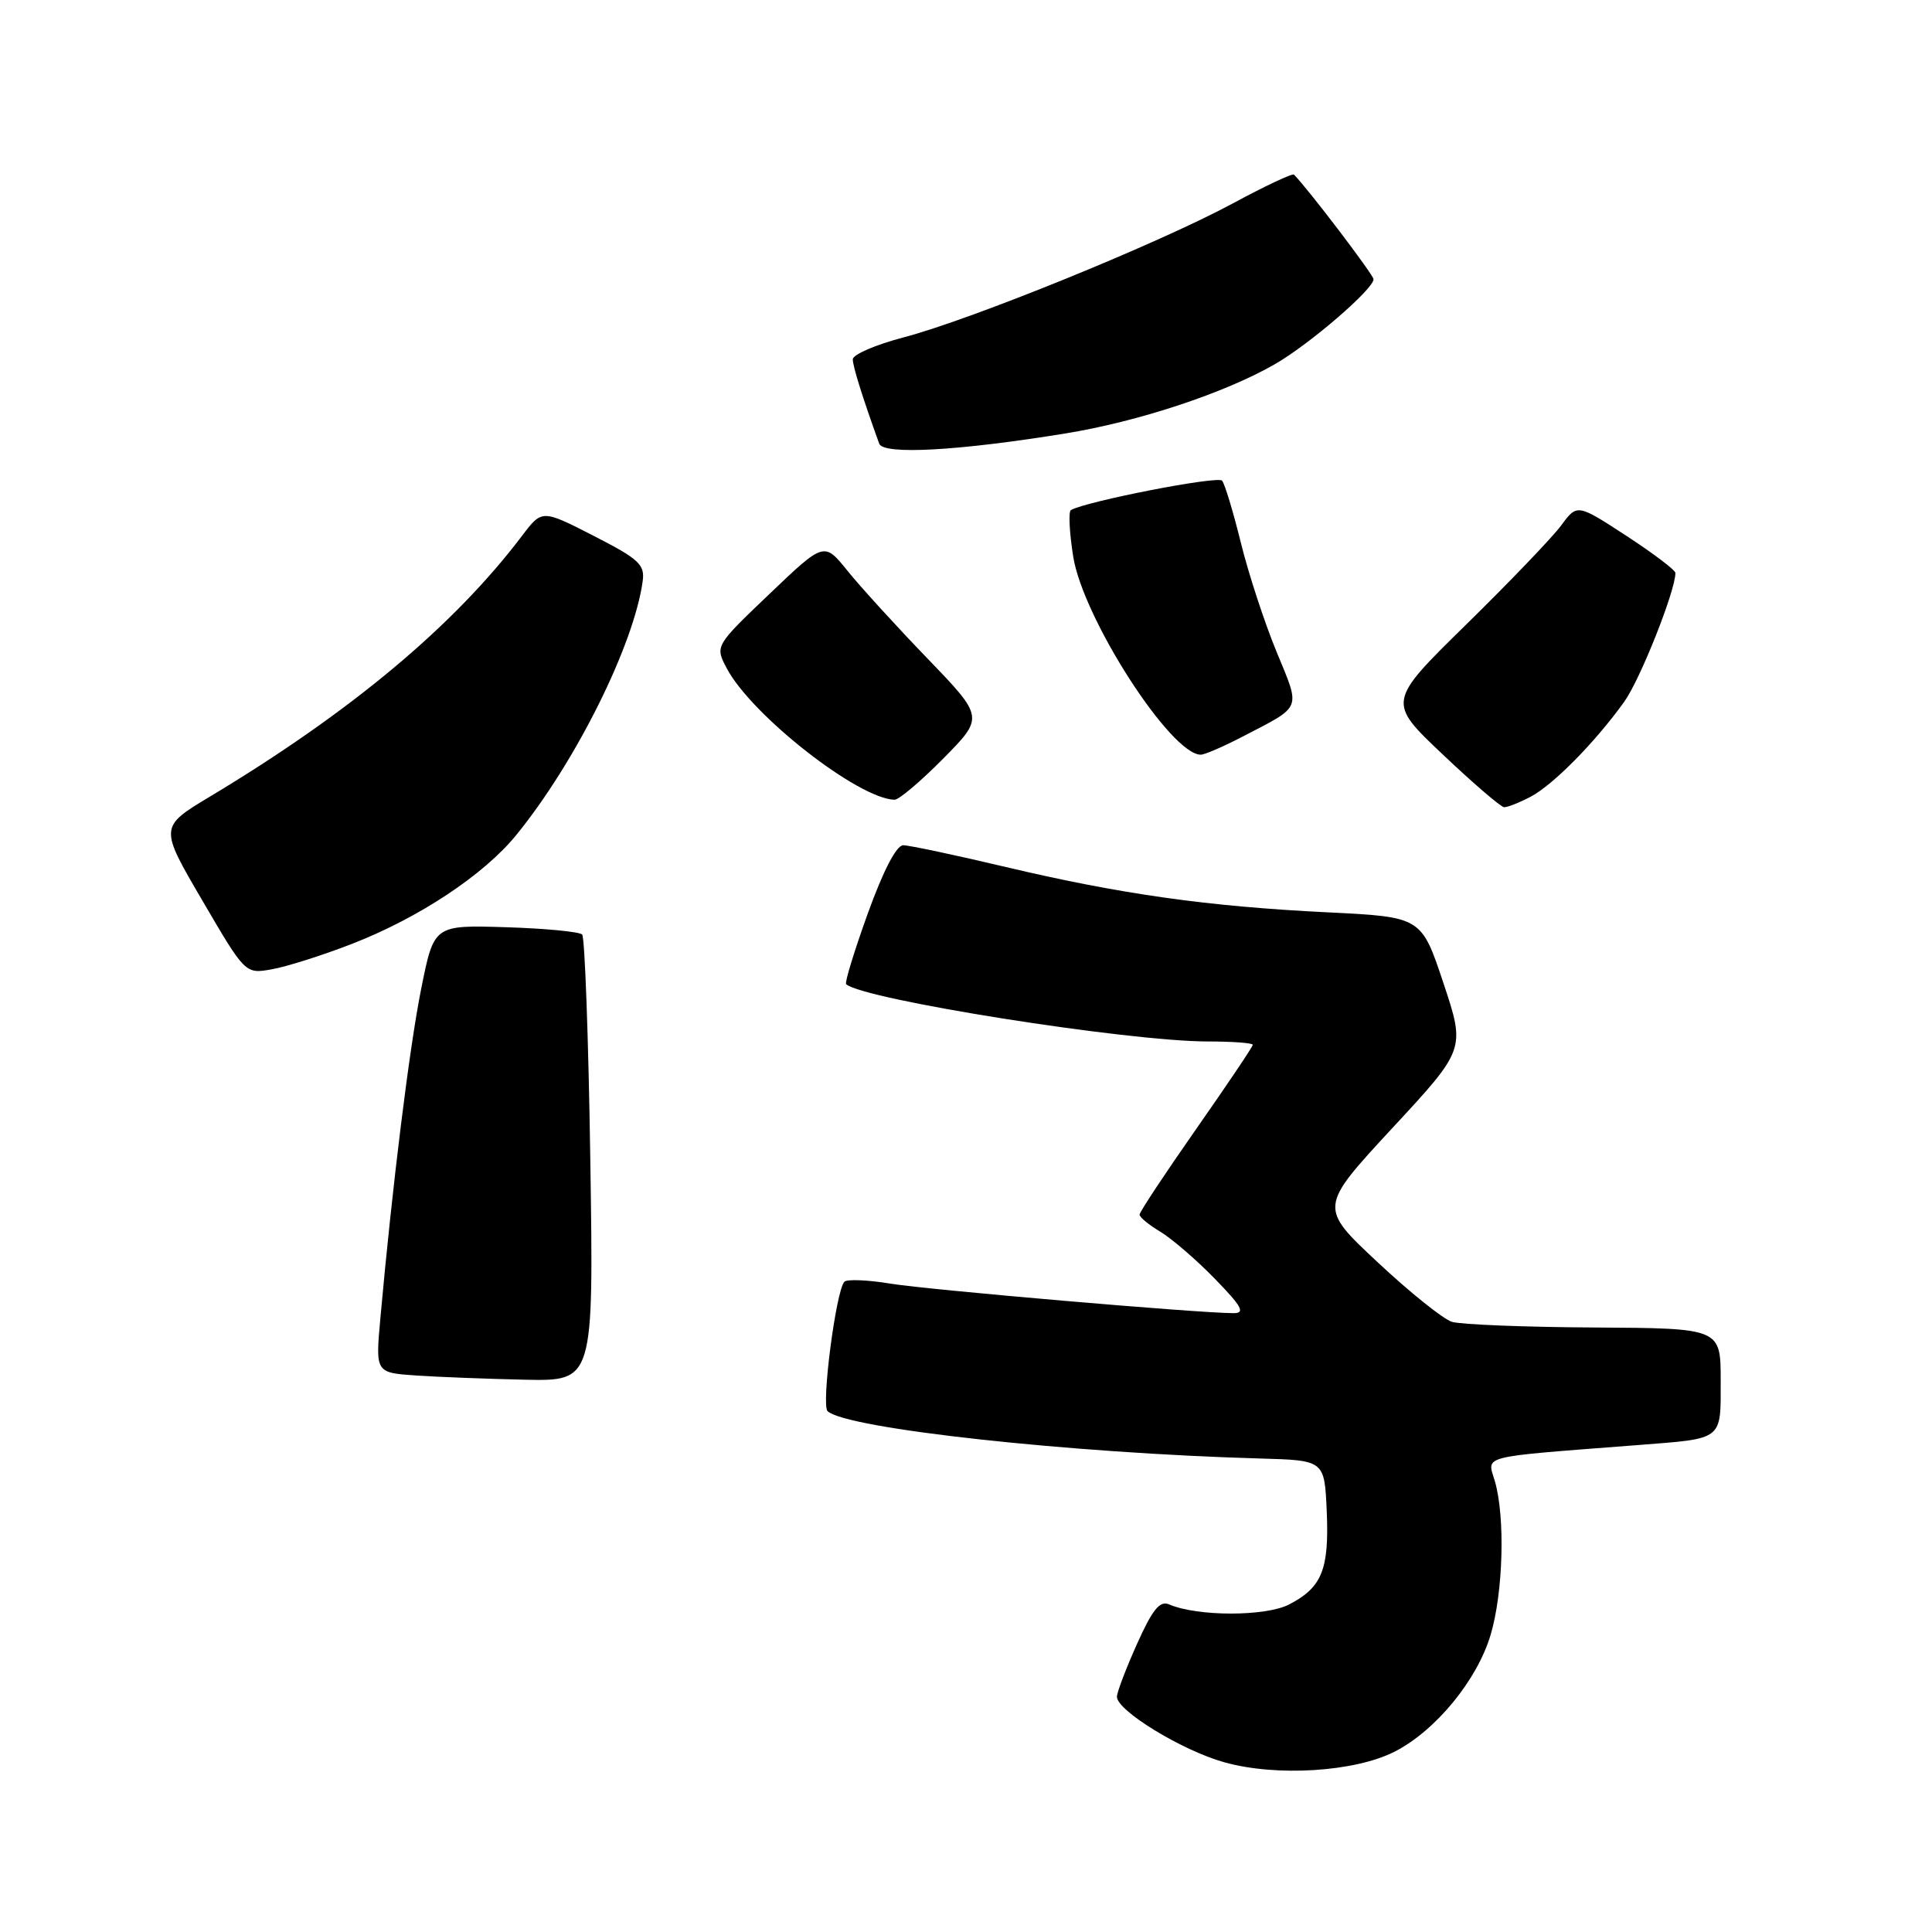 <?xml version="1.0" encoding="UTF-8" standalone="no"?>
<!DOCTYPE svg PUBLIC "-//W3C//DTD SVG 1.1//EN" "http://www.w3.org/Graphics/SVG/1.1/DTD/svg11.dtd" >
<svg xmlns="http://www.w3.org/2000/svg" xmlns:xlink="http://www.w3.org/1999/xlink" version="1.1" viewBox="0 0 256 256">
 <g >
 <path fill="currentColor"
d=" M 184.80 232.10 C 190.22 229.34 195.74 222.62 197.52 216.61 C 199.18 211.02 199.46 201.10 198.09 196.31 C 197.07 192.77 195.59 193.14 217.00 191.48 C 228.44 190.59 228.00 190.94 228.00 182.93 C 228.00 176.00 228.00 176.00 211.25 175.90 C 202.04 175.85 193.55 175.51 192.39 175.15 C 191.23 174.79 186.79 171.23 182.53 167.24 C 174.77 159.98 174.77 159.98 184.47 149.50 C 194.18 139.03 194.18 139.03 191.26 130.26 C 188.34 121.50 188.34 121.50 175.92 120.89 C 160.02 120.11 148.54 118.49 133.30 114.89 C 126.60 113.30 120.46 112.00 119.68 112.00 C 118.78 112.00 117.03 115.38 114.99 121.03 C 113.20 126.00 111.90 130.22 112.12 130.41 C 114.38 132.45 149.44 138.00 160.05 138.00 C 163.32 138.00 166.00 138.20 166.00 138.44 C 166.00 138.69 162.62 143.71 158.50 149.60 C 154.38 155.49 151.00 160.59 151.00 160.94 C 151.00 161.29 152.24 162.31 153.75 163.21 C 155.26 164.12 158.51 166.91 160.96 169.43 C 164.55 173.12 165.04 174.00 163.46 174.00 C 158.85 174.00 123.02 170.91 118.00 170.09 C 114.97 169.59 112.22 169.48 111.88 169.84 C 110.77 171.04 108.80 186.20 109.66 186.99 C 112.19 189.31 141.81 192.55 167.00 193.26 C 175.50 193.50 175.50 193.50 175.80 200.23 C 176.13 207.97 175.18 210.34 170.81 212.60 C 167.70 214.21 158.65 214.21 154.91 212.59 C 153.68 212.06 152.71 213.26 150.66 217.83 C 149.20 221.09 148.00 224.23 148.00 224.83 C 148.00 226.67 156.61 231.94 162.19 233.50 C 169.10 235.45 179.51 234.80 184.80 232.10 Z  M 78.22 153.75 C 77.98 137.66 77.49 124.20 77.14 123.83 C 76.79 123.46 72.22 123.02 67.00 122.86 C 57.50 122.57 57.50 122.57 55.81 131.02 C 54.25 138.79 51.99 157.04 50.40 174.69 C 49.75 181.89 49.75 181.89 55.13 182.26 C 58.08 182.46 64.59 182.71 69.58 182.82 C 78.66 183.00 78.66 183.00 78.22 153.75 Z  M 46.56 125.10 C 55.50 121.63 64.10 115.94 68.42 110.63 C 76.29 100.96 84.01 85.44 85.16 77.00 C 85.46 74.81 84.66 74.07 78.66 71.00 C 71.82 67.50 71.82 67.50 69.17 71.00 C 60.14 82.93 46.46 94.36 27.84 105.54 C 21.11 109.58 21.11 109.58 26.81 119.32 C 32.50 129.06 32.50 129.06 36.00 128.44 C 37.92 128.11 42.68 126.60 46.56 125.10 Z  M 202.80 105.58 C 205.79 104.01 211.34 98.39 215.21 93.00 C 217.32 90.08 222.00 78.29 222.00 75.92 C 222.00 75.54 219.07 73.33 215.49 70.99 C 208.98 66.75 208.98 66.75 206.86 69.63 C 205.69 71.21 200.03 77.11 194.28 82.75 C 183.82 93.01 183.82 93.01 191.16 99.96 C 195.20 103.79 198.86 106.93 199.30 106.96 C 199.74 106.98 201.31 106.36 202.80 105.58 Z  M 124.98 100.52 C 130.39 95.04 130.39 95.04 122.91 87.27 C 118.79 83.00 114.02 77.77 112.31 75.65 C 109.20 71.79 109.20 71.79 101.97 78.69 C 94.74 85.59 94.74 85.59 96.29 88.54 C 99.56 94.76 113.72 105.85 118.53 105.97 C 119.10 105.99 122.00 103.53 124.98 100.52 Z  M 164.78 97.54 C 172.61 93.46 172.35 94.13 169.14 86.34 C 167.55 82.48 165.42 75.99 164.42 71.91 C 163.41 67.84 162.30 64.13 161.93 63.69 C 161.39 63.02 143.93 66.42 141.90 67.59 C 141.56 67.78 141.70 70.54 142.20 73.72 C 143.48 81.89 155.13 100.00 159.11 100.00 C 159.64 100.00 162.19 98.89 164.78 97.54 Z  M 141.14 57.44 C 150.83 55.87 162.29 52.08 168.94 48.25 C 173.53 45.61 182.00 38.31 182.00 37.00 C 182.00 36.43 173.41 25.12 171.46 23.14 C 171.26 22.93 167.59 24.67 163.30 26.98 C 153.56 32.24 128.73 42.34 119.75 44.70 C 116.04 45.67 113.00 46.98 113.00 47.61 C 113.00 48.56 114.30 52.70 116.50 58.79 C 117.05 60.29 126.93 59.75 141.14 57.44 Z "/>
</g>
</svg>